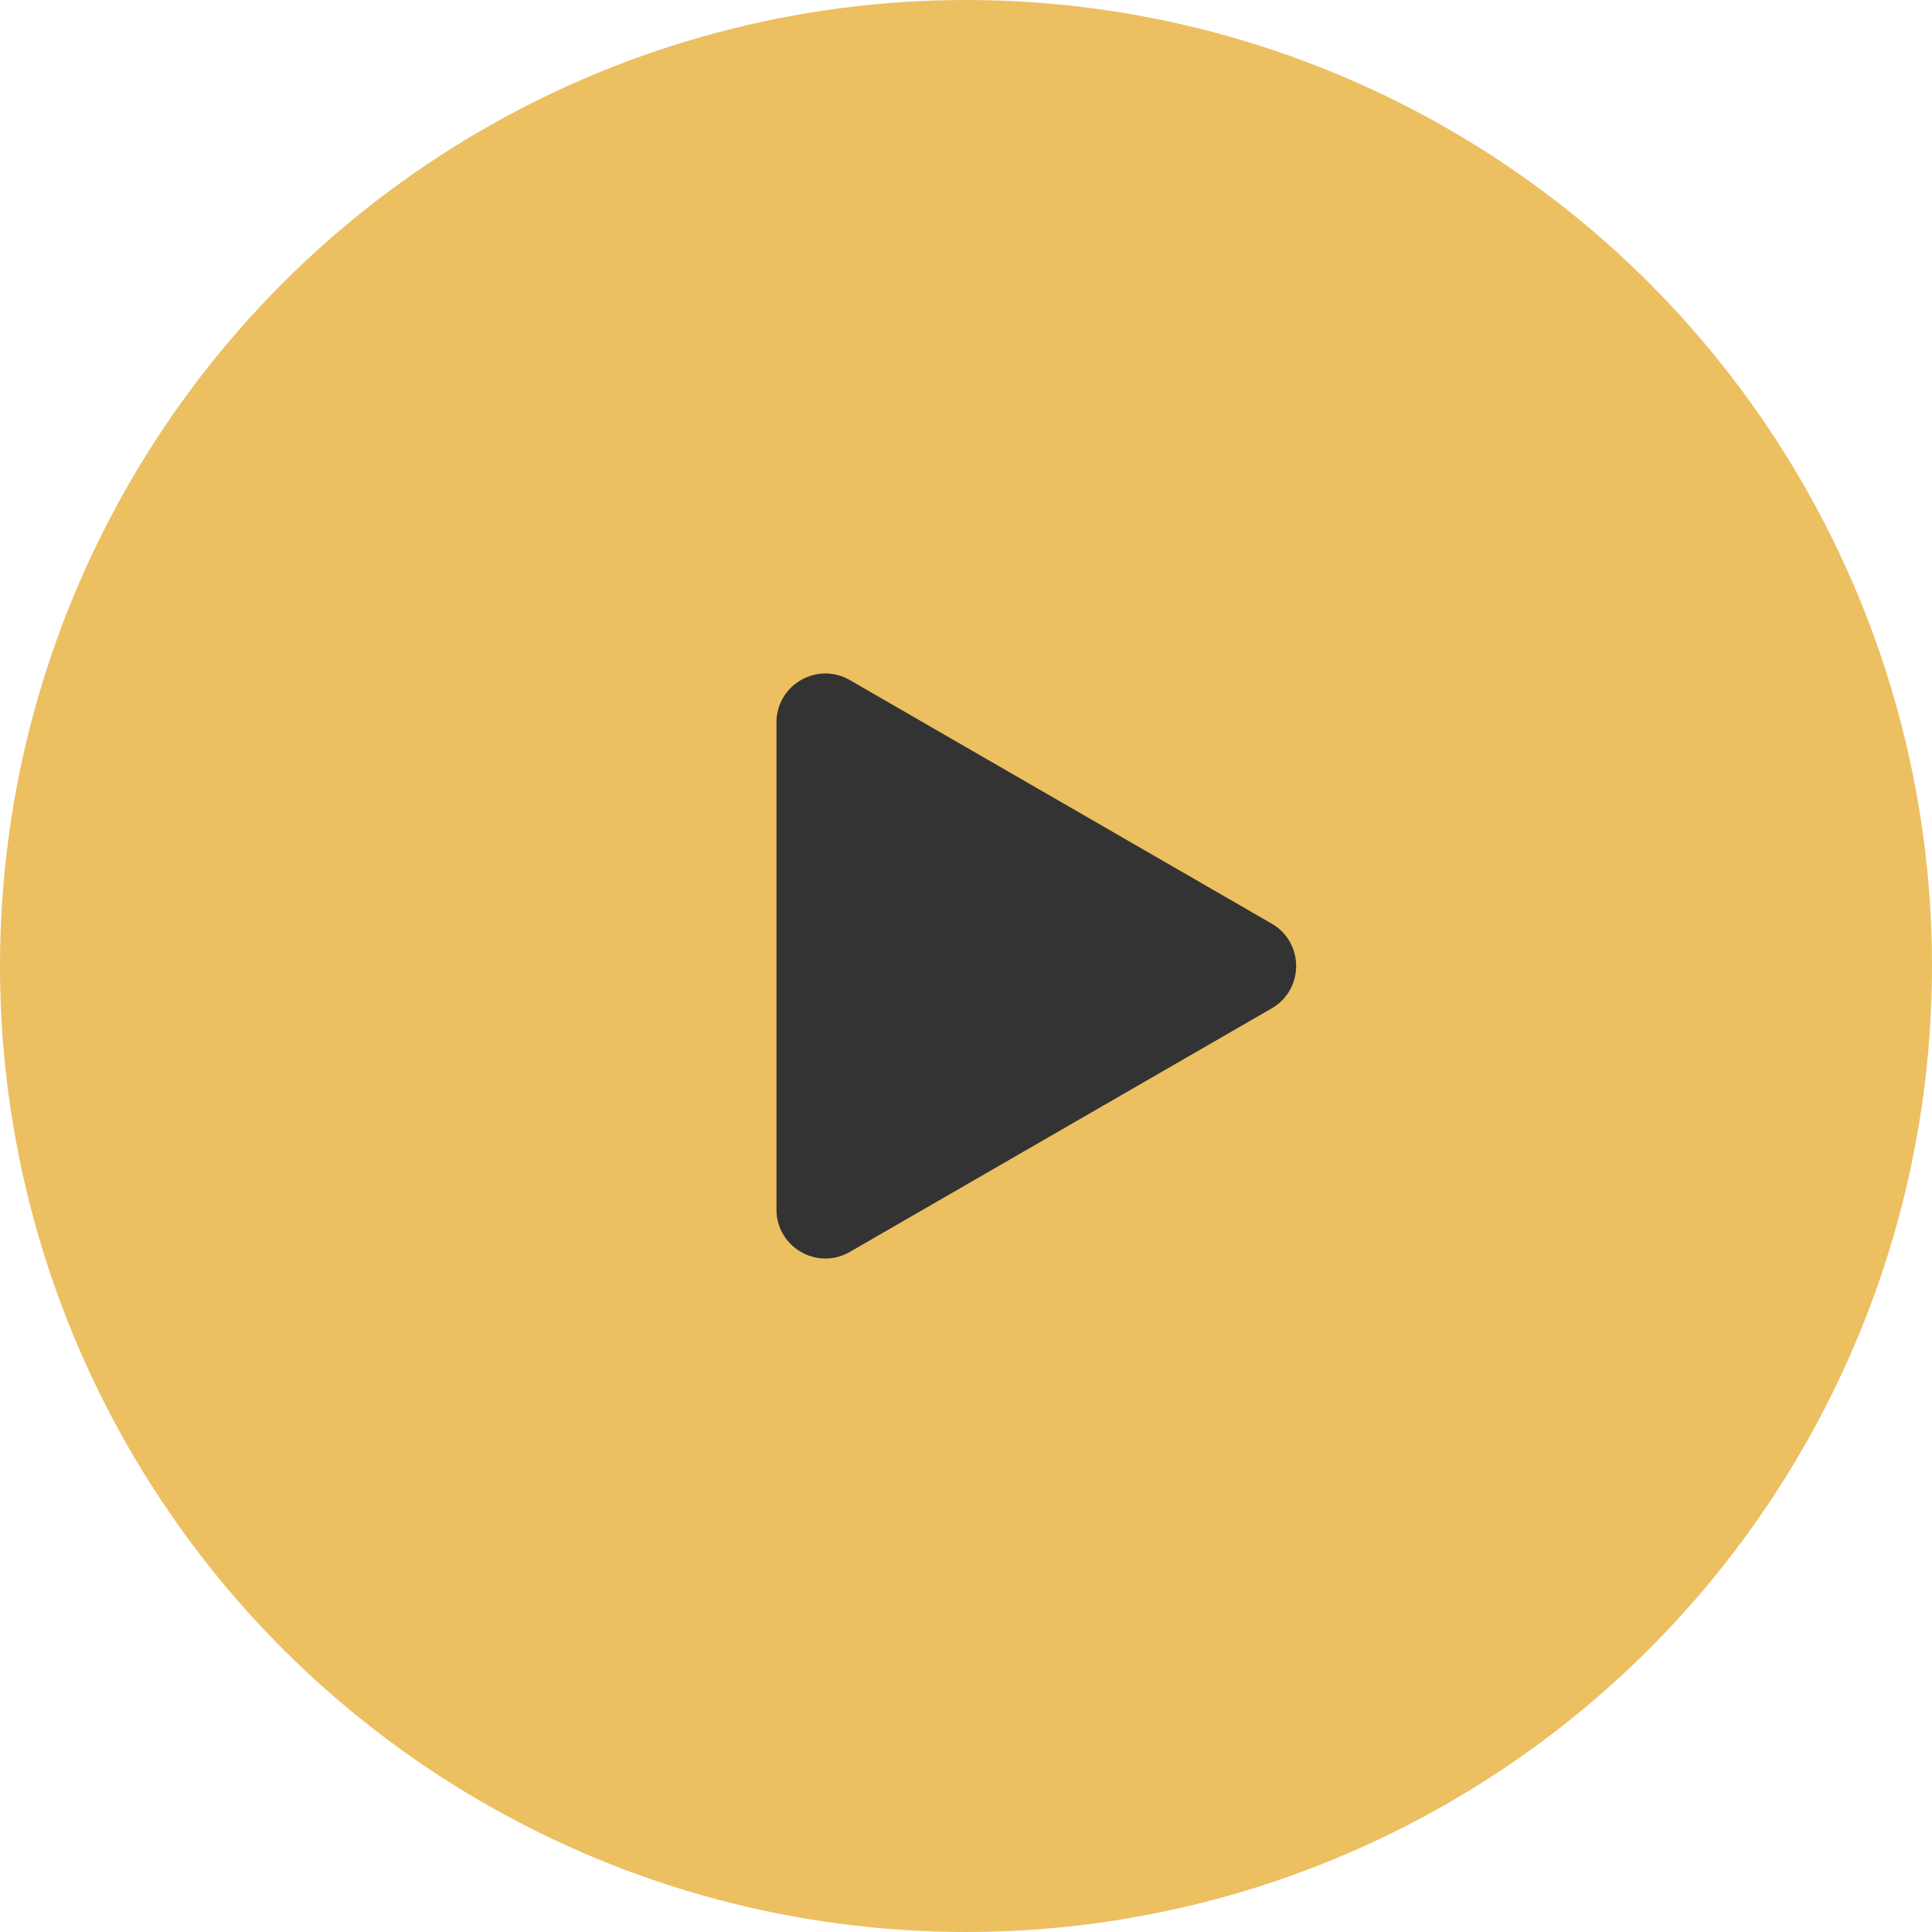 <svg width="79" height="79" viewBox="0 0 79 79" fill="none" xmlns="http://www.w3.org/2000/svg">
<circle cx="39.5" cy="39.5" r="39.5" fill="#ECBF61"/>
<path d="M52 37.768C53.333 38.538 53.333 40.462 52 41.232L34.75 51.191C33.417 51.961 31.75 50.999 31.75 49.459L31.75 29.541C31.75 28.001 33.417 27.039 34.75 27.809L52 37.768Z" fill="#333333"/>
</svg>
